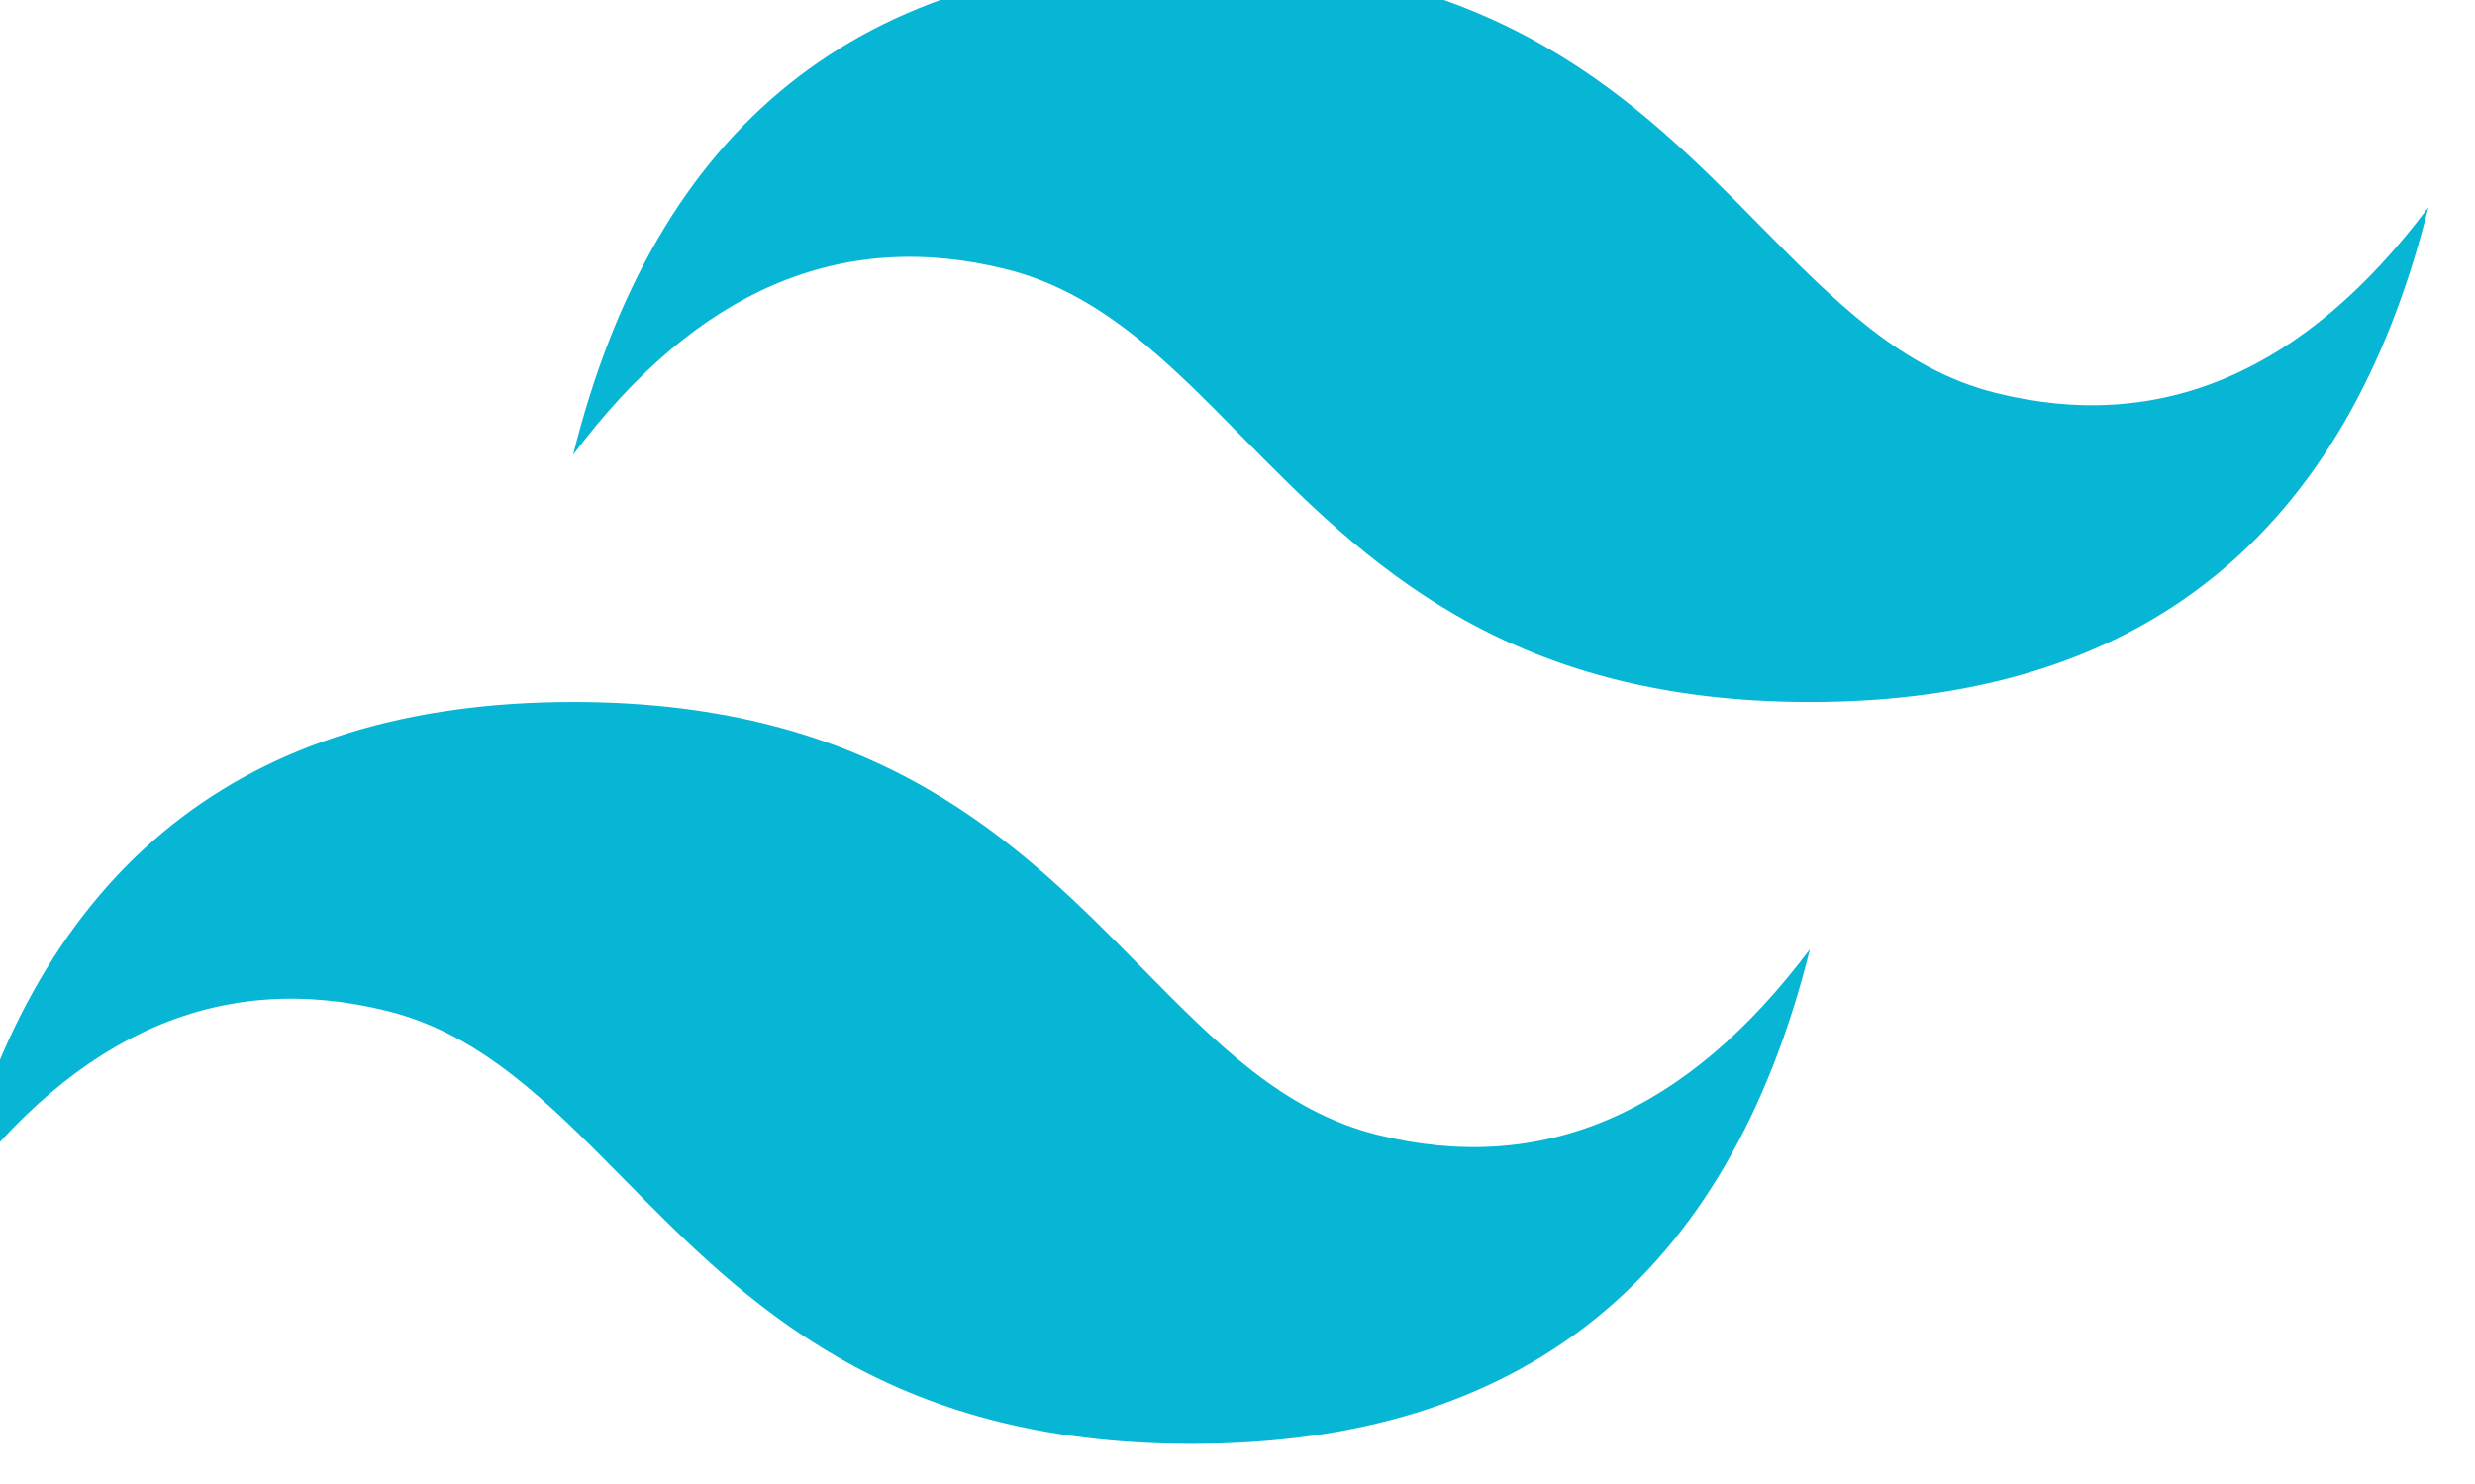 <svg height="1499" viewBox="15 13 799.7 479.69" width="2500" xmlns="http://www.w3.org/2000/svg"><path d="M 400 0.1 c -106.6 0 -173.3 53.3 -199.9 159.9 c 40 -53.3 86.6 -73.3 139.9 -60 c 30.4 7.6 52.2 29.7 76.2 54.1 c 39.2 39.8 84.6 85.8 183.7 85.8 c 106.6 0 173.3 -53.3 199.9 -159.9 c -40 53.3 -86.6 73.3 -139.9 60 c -30.4 -7.6 -52.1 -29.7 -76.2 -54.1 c -39.2 -39.8 -84.6 -85.8 -183.7 -85.8 z m -199.9 239.8 c -106.6 0 -173.3 53.3 -199.9 159.9 c 40 -53.3 86.6 -73.3 139.9 -60 c 30.4 7.6 52.1 29.7 76.2 54.1 c 39.2 39.8 84.6 85.8 183.7 85.8 c 106.6 0 173.3 -53.3 199.9 -159.9 c -40 53.3 -86.6 73.3 -139.9 60 c -30.4 -7.6 -52.2 -29.7 -76.2 -54.1 c -39.2 -39.8 -84.6 -85.8 -183.7 -85.8 z" fill="#06b6d4"/></svg>